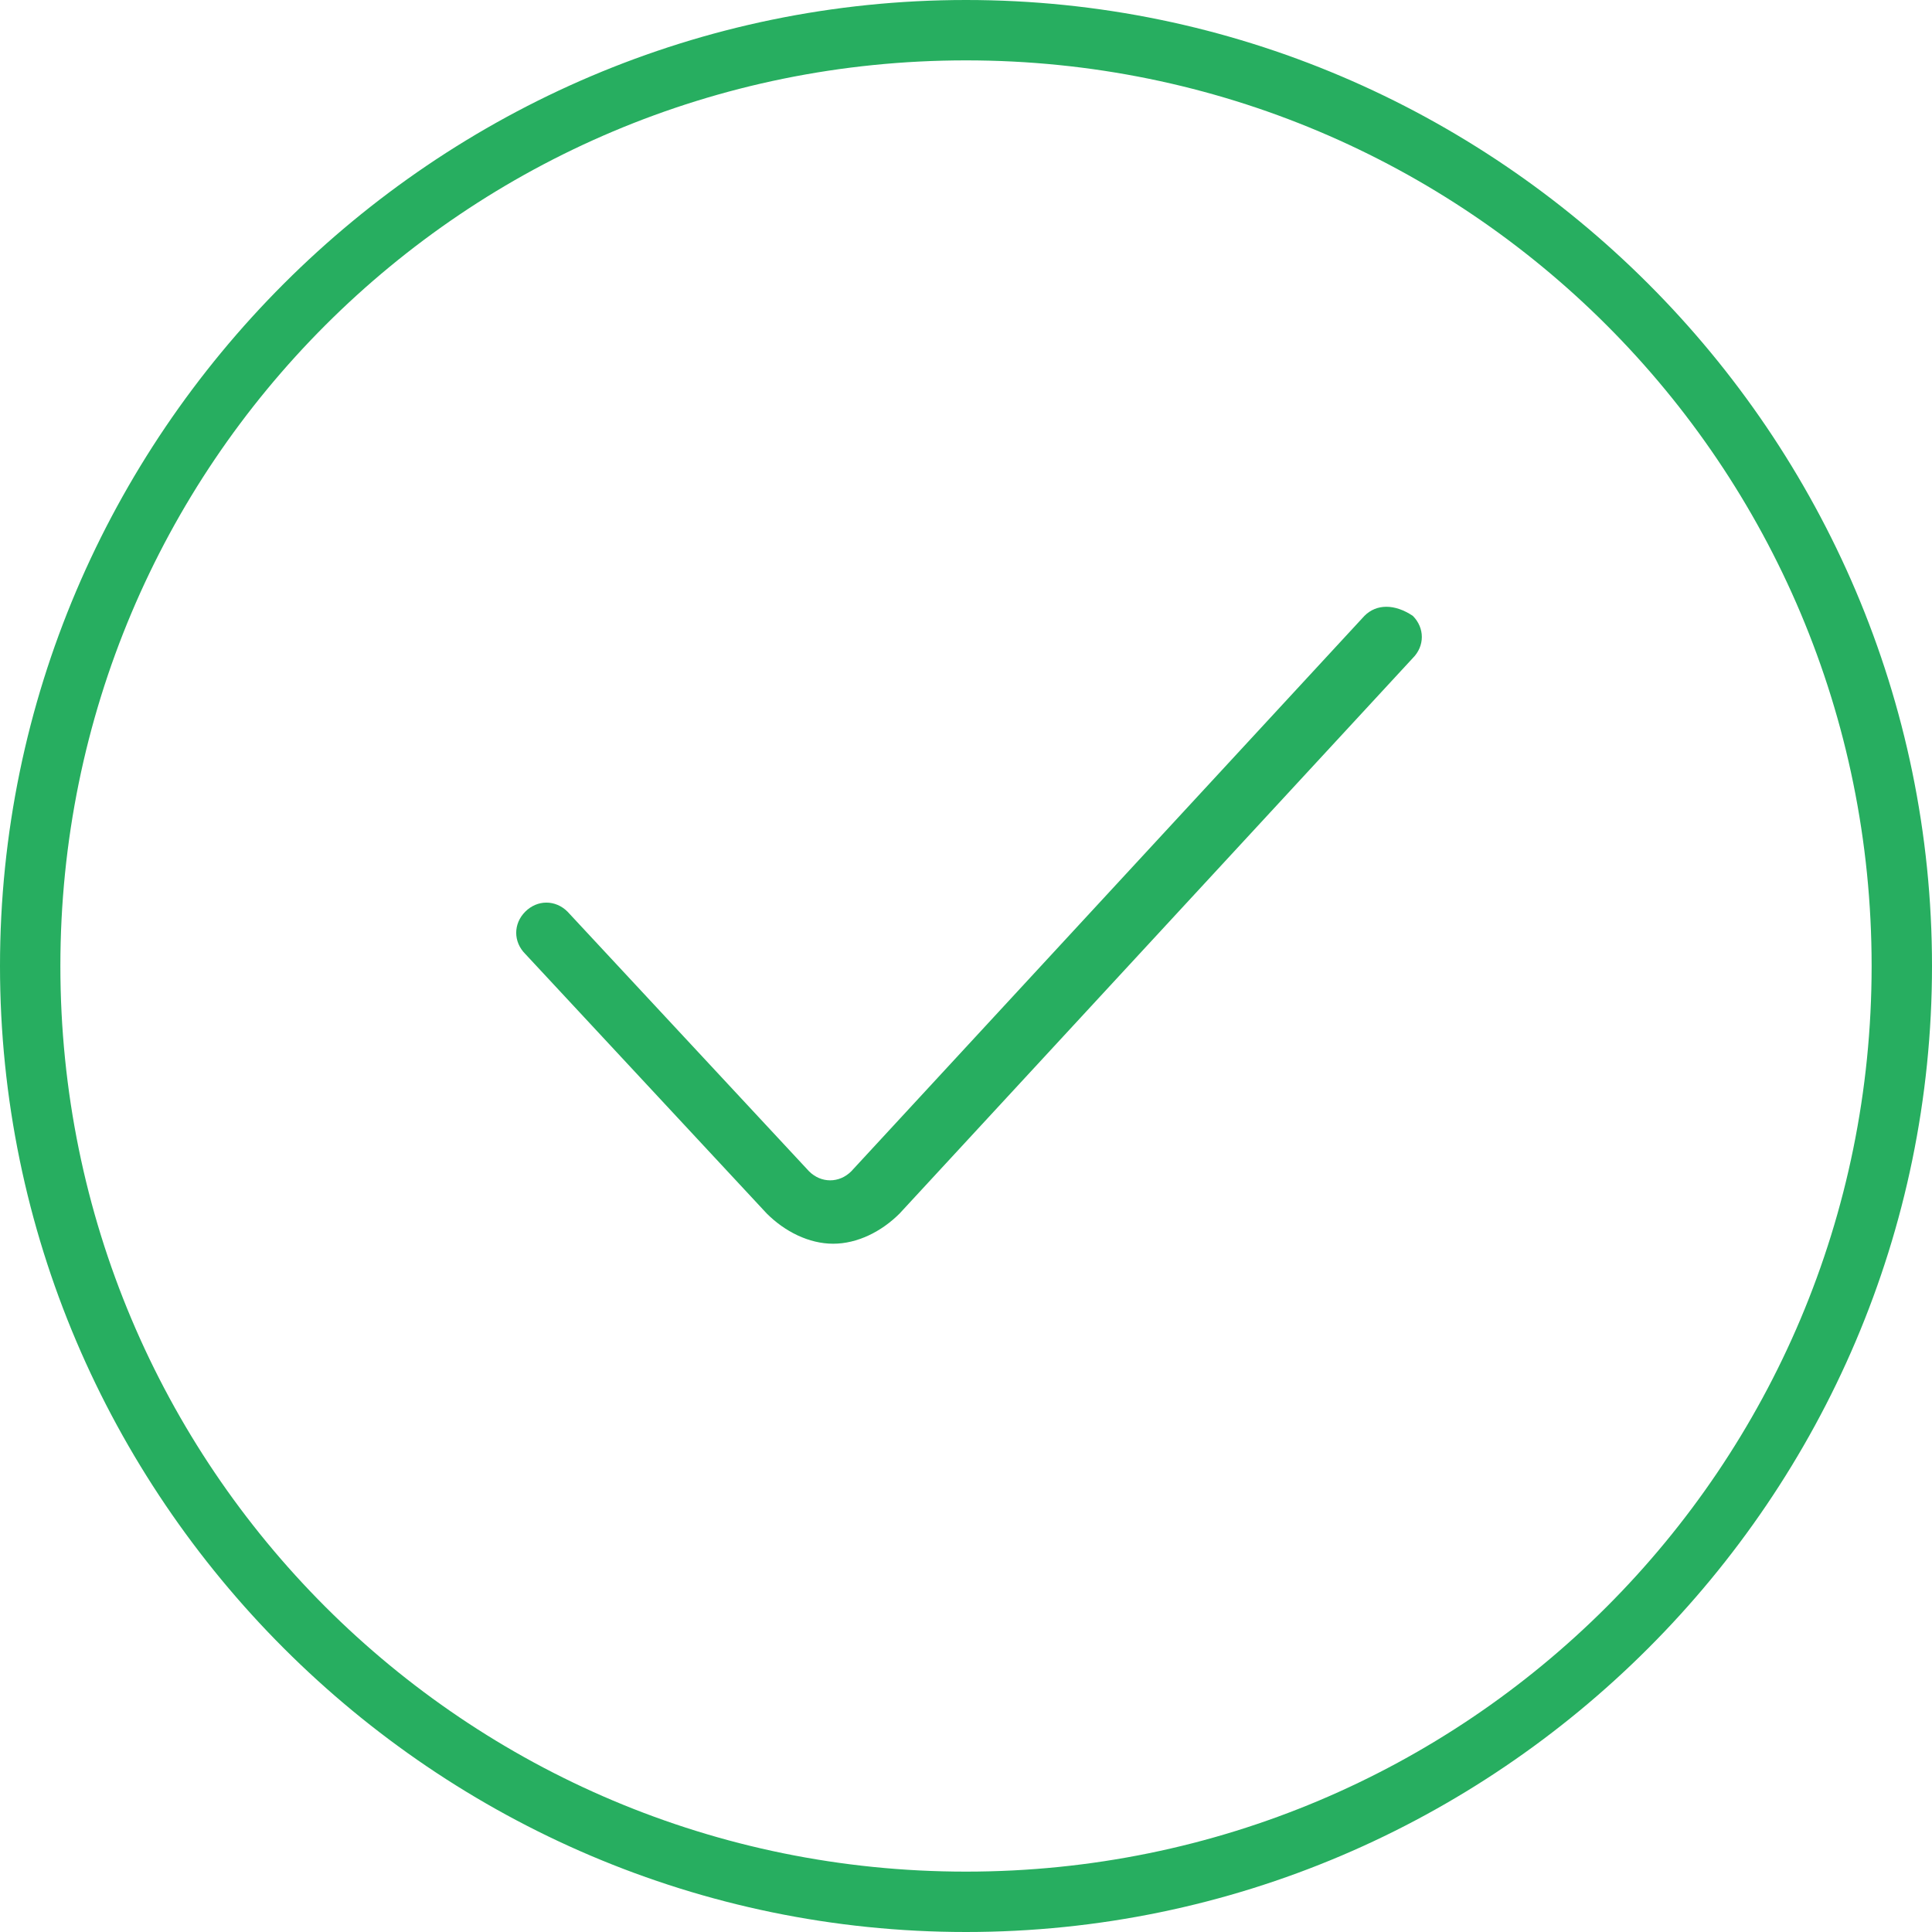 <svg width="64" height="64" viewBox="0 0 64 64" fill="none" xmlns="http://www.w3.org/2000/svg">
<path d="M32 0C14.4 0 0 14.4 0 32C0 49.6 14.4 64 32 64C49.6 64 64 49.6 64 32C64 14.4 49.6 0 32 0ZM32 62C15.4 62 2 48.6 2 32C2 15.4 15.4 2 32 2C48.6 2 62 15.4 62 32C62 48.6 48.6 62 32 62Z" fill="#27AE60"/>
<path d="M45.2 20.4L28.2 38.8C27.8 39.2 27.2 39.2 26.8 38.8L18.8 30.2C18.4 29.8 17.8 29.8 17.4 30.2C17 30.6 17 31.2 17.4 31.6L25.4 40.2C26 40.8 26.8 41.2 27.6 41.2C28.4 41.2 29.2 40.8 29.8 40.2L46.8 21.8C47.2 21.4 47.2 20.8 46.8 20.4C46.2 20 45.6 20 45.2 20.4Z" fill="#27AE60"/>
</svg>
